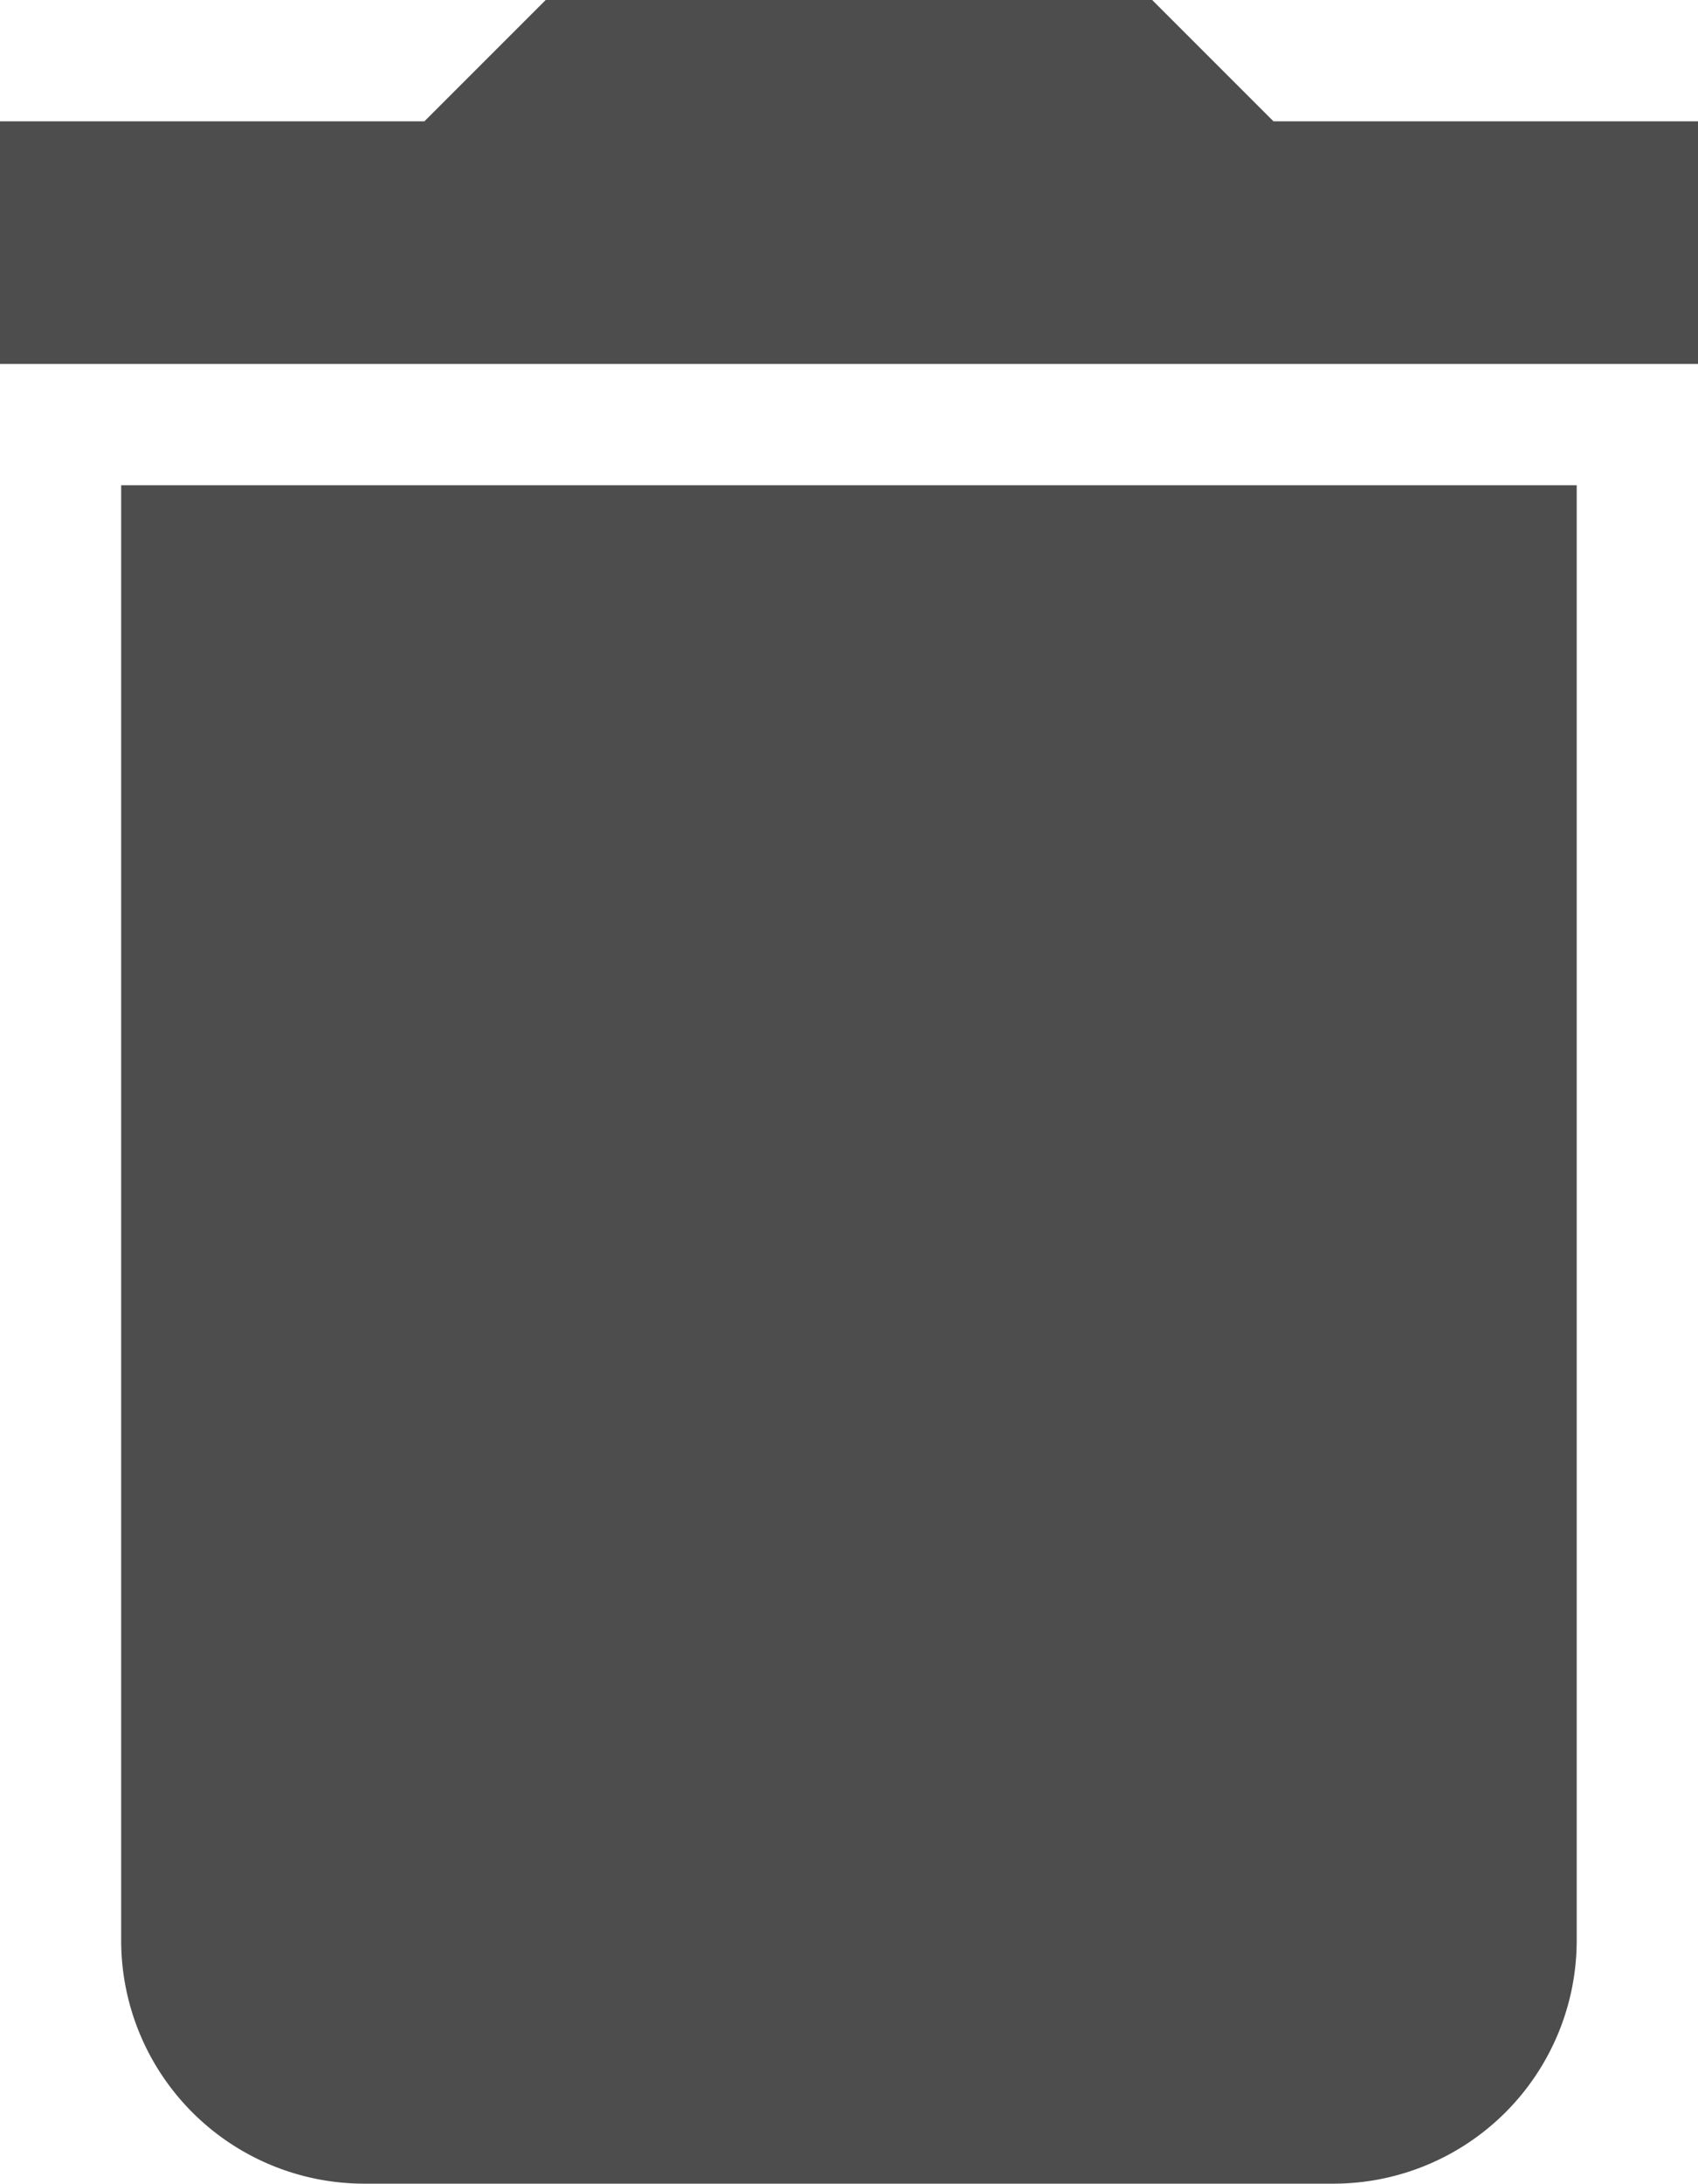<svg xmlns="http://www.w3.org/2000/svg" width="13.999" height="18" viewBox="0 0 13.999 18">
  <g id="delete_icon" data-name="delete icon" transform="translate(-4105.001 -476)">
    <path id="delete_icon-2" data-name="delete icon" d="M4119,477h-3.5l-1-1h-5l-1,1H4105v2h14Zm-13,15a2.005,2.005,0,0,0,2,2h8a2.006,2.006,0,0,0,2-2V480h-12Z" fill="#4d4d4d"/>
  </g>
</svg>
